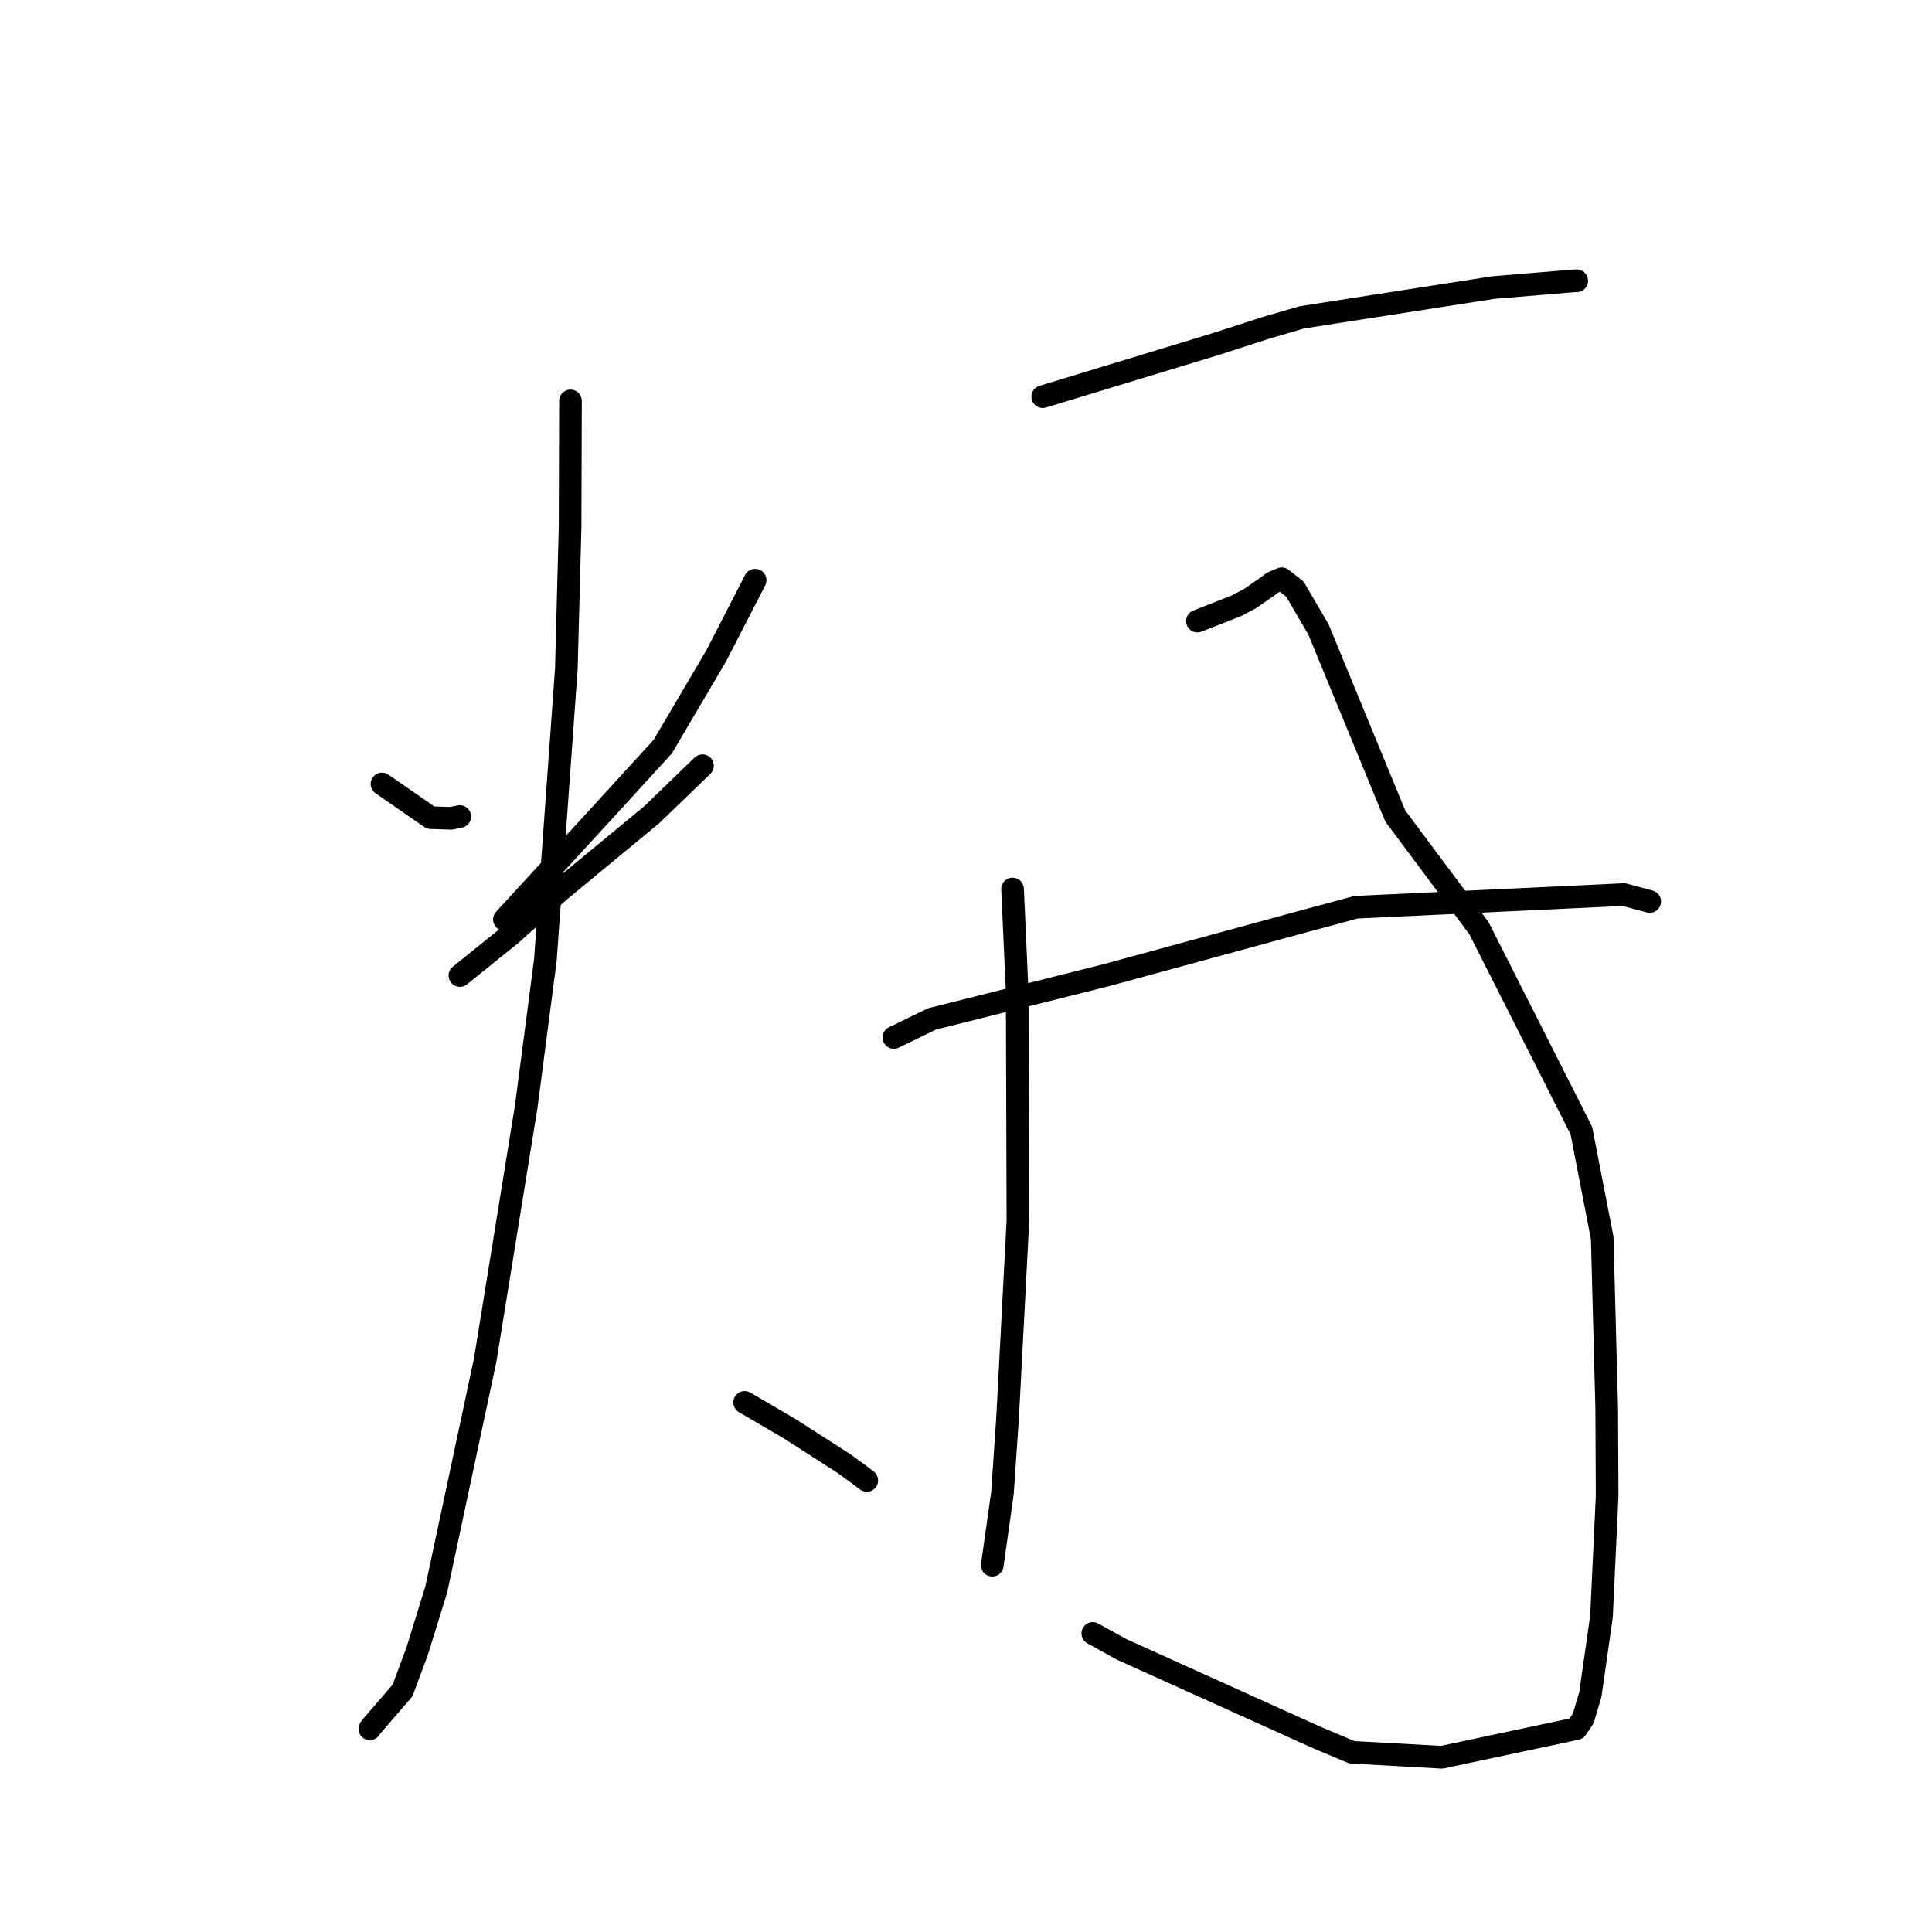 <?xml version="1.0" standalone="no"?>
    <svg width="256" height="256" xmlns="http://www.w3.org/2000/svg" version="1.1">
    <polyline stroke="black" stroke-width="3" stroke-linecap="round" fill="transparent" stroke-linejoin="round" points="50.616 103.876 57.061 108.345 59.77 108.433 60.919 108.192 " />
        <polyline stroke="black" stroke-width="3" stroke-linecap="round" fill="transparent" stroke-linejoin="round" points="100.058 76.879 94.888 86.928 87.814 98.935 79.321 108.23 67.97 120.599 66.835 121.836 " />
        <polyline stroke="black" stroke-width="3" stroke-linecap="round" fill="transparent" stroke-linejoin="round" points="60.941 129.263 67.745 123.774 74.173 118.018 86.341 107.971 92.535 101.987 93.081 101.459 " />
        <polyline stroke="black" stroke-width="3" stroke-linecap="round" fill="transparent" stroke-linejoin="round" points="75.592 53.123 75.539 69.835 75.04 88.686 72.265 127.195 69.732 146.59 64.287 180.229 57.804 210.622 55.273 218.796 53.338 223.998 49.089 228.924 49.005 229.077 " />
        <polyline stroke="black" stroke-width="3" stroke-linecap="round" fill="transparent" stroke-linejoin="round" points="98.669 185.825 104.588 189.281 111.85 193.943 113.456 195.113 114.649 196.009 114.783 196.11 114.853 196.163 " />
        <polyline stroke="black" stroke-width="3" stroke-linecap="round" fill="transparent" stroke-linejoin="round" points="138.166 52.562 161.201 45.556 167.722 43.447 172.478 42.056 197.863 38.105 208.714 37.203 208.907 37.204 208.92 37.204 208.924 37.204 " />
        <polyline stroke="black" stroke-width="3" stroke-linecap="round" fill="transparent" stroke-linejoin="round" points="134.167 117.802 134.782 131.431 134.878 161.765 133.515 187.78 132.831 197.817 131.604 206.522 131.482 207.393 " />
        <polyline stroke="black" stroke-width="3" stroke-linecap="round" fill="transparent" stroke-linejoin="round" points="158.665 82.296 163.875 80.248 165.7 79.277 168.057 77.627 168.645 77.183 169.842 76.686 171.582 78.06 174.709 83.414 184.881 108.123 195.974 122.999 209.537 149.807 212.3 164.048 212.897 186.643 212.95 198.252 212.202 214.211 210.724 224.545 209.786 227.704 208.874 229.054 191.039 232.845 179.152 232.186 174.616 230.288 148.643 218.561 144.802 216.439 " />
        <polyline stroke="black" stroke-width="3" stroke-linecap="round" fill="transparent" stroke-linejoin="round" points="118.44 137.469 123.486 135.014 146.487 129.24 171.941 122.303 179.681 120.214 215.179 118.537 218.562 119.445 218.592 119.454 218.595 119.454 218.595 119.454 " />
        </svg>